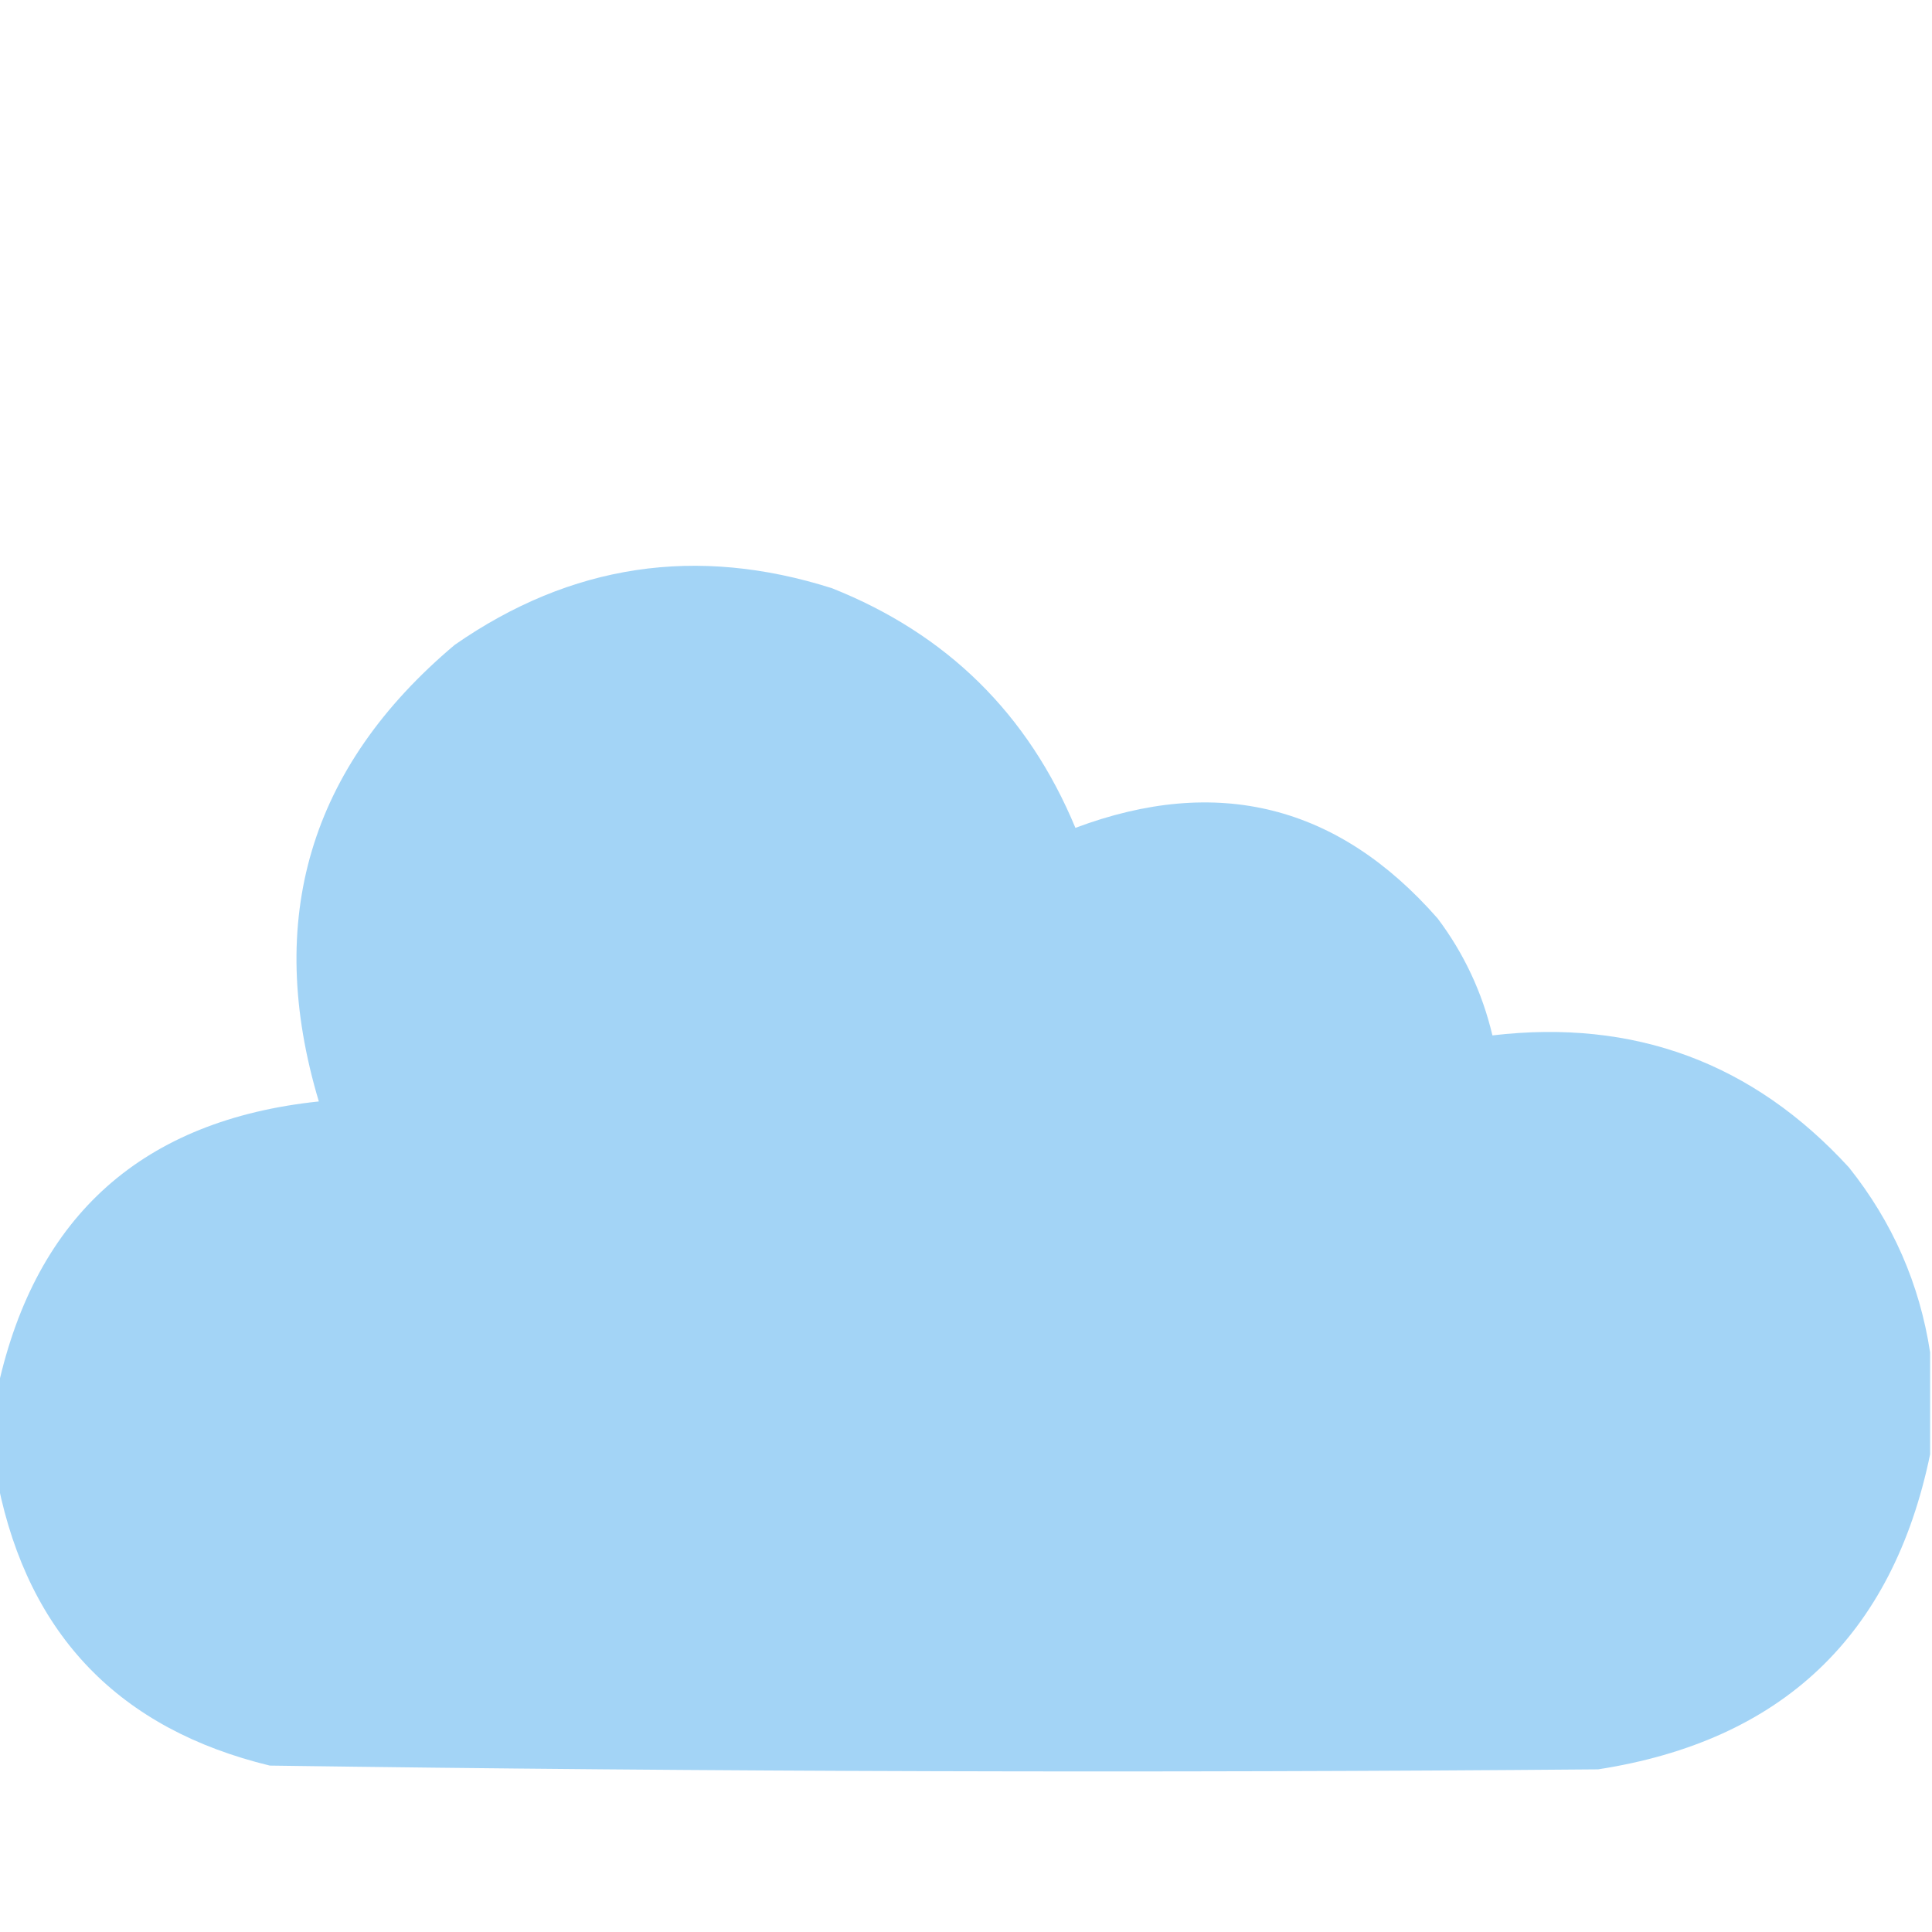 <svg width="38" height="38" viewBox="0 0 38 38" fill="none" xmlns="http://www.w3.org/2000/svg">
<g clip-path="url(#clip0_63_2234)">
<g filter="url(#filter0_d_63_2234)">
<path opacity="0.993" fill-rule="evenodd" clip-rule="evenodd" d="M37.963 22.6C37.963 23.268 37.963 23.936 37.963 24.604C37.225 28.174 35.048 30.24 31.432 30.801C22.721 30.874 14.013 30.849 5.307 30.727C2.351 30.01 0.569 28.167 -0.037 25.197C-0.037 24.554 -0.037 23.911 -0.037 23.268C0.715 19.895 2.818 18.028 6.271 17.664C5.198 14.08 6.089 11.087 8.943 8.684C11.229 7.094 13.703 6.723 16.365 7.57C18.624 8.469 20.22 10.04 21.152 12.283C23.943 11.237 26.318 11.831 28.277 14.065C28.795 14.754 29.154 15.521 29.354 16.365C32.143 16.037 34.481 16.903 36.367 18.963C37.224 20.038 37.756 21.25 37.963 22.6Z" fill="#A3D4F6"/>
</g>
</g>
<defs>
<filter id="filter0_d_63_2234" x="-4.037" y="7.128" width="46" height="31.714" filterUnits="userSpaceOnUse" color-interpolation-filters="sRGB">
<feFlood flood-opacity="0" result="BackgroundImageFix"/>
<feColorMatrix in="SourceAlpha" type="matrix" values="0 0 0 0 0 0 0 0 0 0 0 0 0 0 0 0 0 0 127 0" result="hardAlpha"/>
<feOffset dy="4"/>
<feGaussianBlur stdDeviation="2"/>
<feComposite in2="hardAlpha" operator="out"/>
<feColorMatrix type="matrix" values="0 0 0 0 0 0 0 0 0 0 0 0 0 0 0 0 0 0 0.25 0"/>
<feBlend mode="normal" in2="BackgroundImageFix" result="effect1_dropShadow_63_2234"/>
<feBlend mode="normal" in="SourceGraphic" in2="effect1_dropShadow_63_2234" result="shape"/>
</filter>
<clipPath id="clip0_63_2234">
<rect width="38" height="38" fill="white"/>
</clipPath>
</defs>
</svg>
